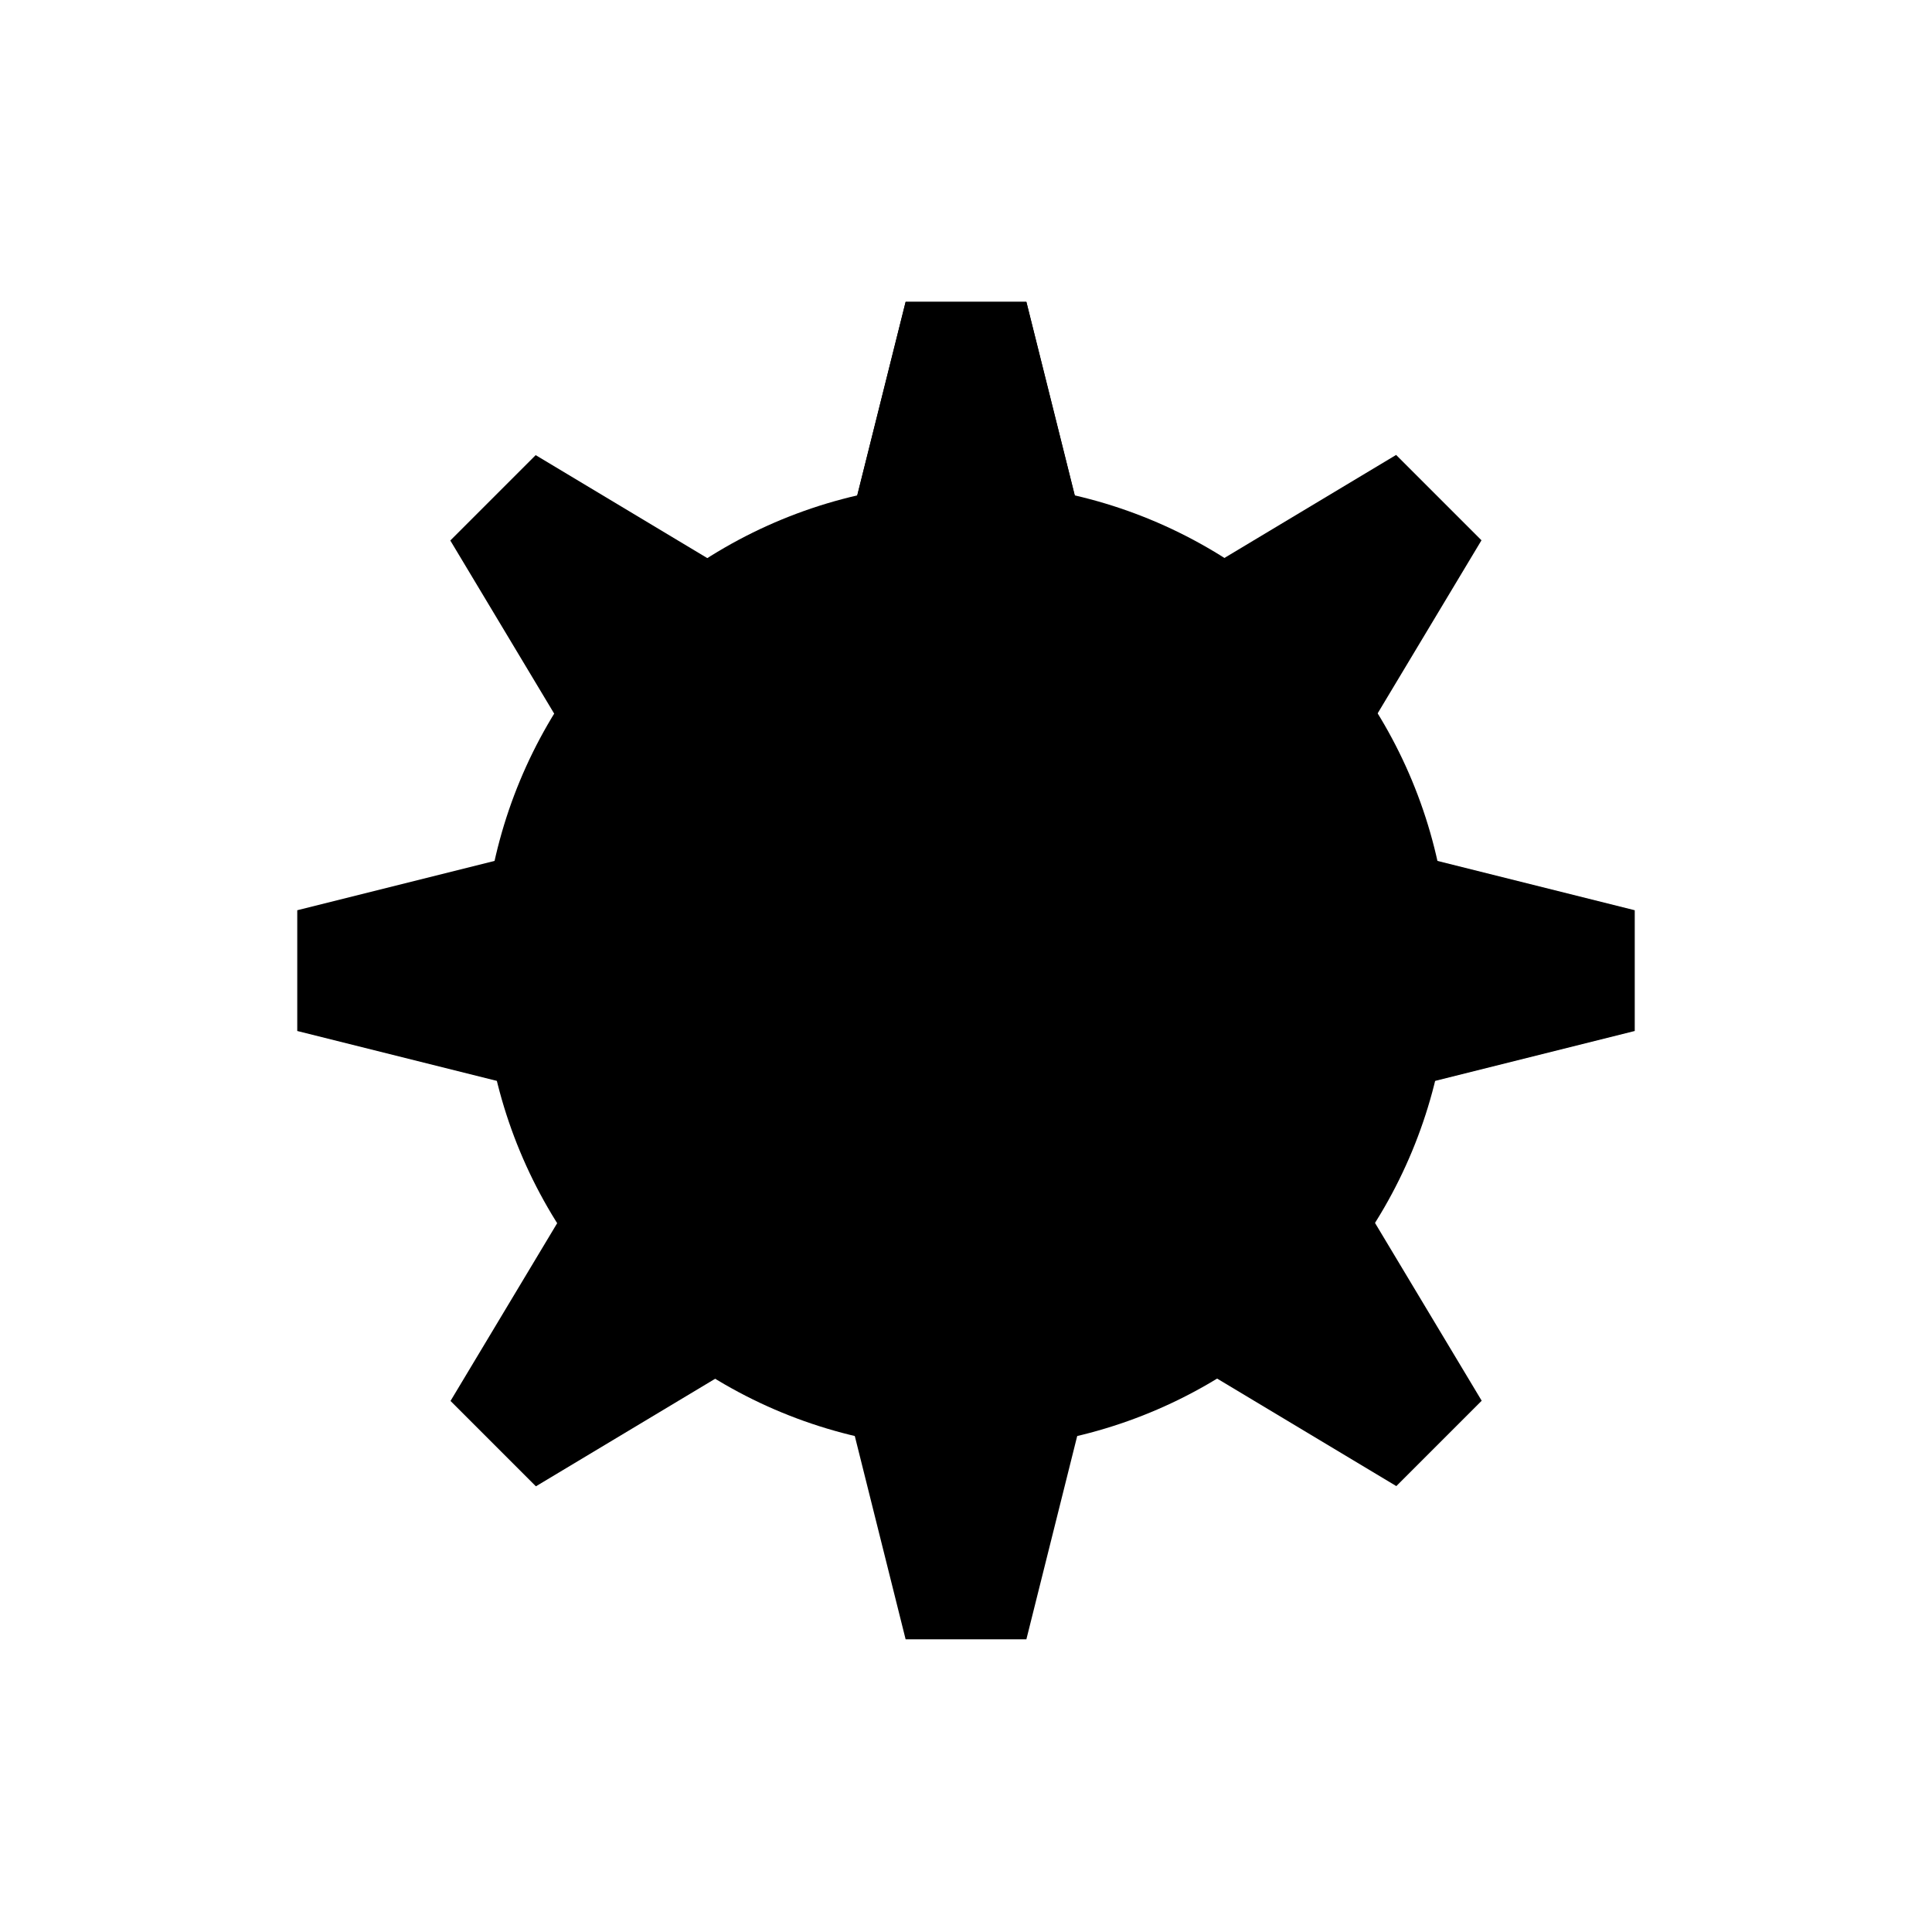 <?xml version="1.0" encoding="UTF-8" standalone="no"?>
<!-- Created with Inkscape (http://www.inkscape.org/) -->

<svg
   xmlns:dc="http://purl.org/dc/elements/1.1/"
   xmlns:cc="http://creativecommons.org/ns#"
   xmlns:rdf="http://www.w3.org/1999/02/22-rdf-syntax-ns#"
   xmlns:svg="http://www.w3.org/2000/svg"
   xmlns="http://www.w3.org/2000/svg"
   xmlns:xlink="http://www.w3.org/1999/xlink"
   xmlns:sodipodi="http://sodipodi.sourceforge.net/DTD/sodipodi-0.dtd"
   xmlns:inkscape="http://www.inkscape.org/namespaces/inkscape"
   width="64"
   height="64"
   viewBox="0 0 64 64"
   id="svg2"
   version="1.1"
   inkscape:version="0.91 r13725"
   sodipodi:docname="mine.svg"
   inkscape:export-filename="/home/markus/Projects/Minesweeper/mine.png"
   inkscape:export-xdpi="90"
   inkscape:export-ydpi="90">
  <defs
     id="defs4" />
  <sodipodi:namedview
     id="base"
     pagecolor="#ffffff"
     bordercolor="#666666"
     borderopacity="1.0"
     inkscape:pageopacity="0.0"
     inkscape:pageshadow="2"
     inkscape:zoom="8.59375"
     inkscape:cx="35.497773"
     inkscape:cy="32"
     inkscape:document-units="px"
     inkscape:current-layer="layer2"
     showgrid="true"
     units="px"
     inkscape:window-width="1307"
     inkscape:window-height="741"
     inkscape:window-x="59"
     inkscape:window-y="27"
     inkscape:window-maximized="1"
     inkscape:snap-page="false"
     inkscape:snap-center="true">
    <inkscape:grid
       type="xygrid"
       id="grid3336"
       spacingx="2"
       spacingy="2"
       empspacing="8" />
  </sodipodi:namedview>
  <g
     inkscape:groupmode="layer"
     id="layer2"
     inkscape:label="Layer 1">
    <circle
       transform="translate(0,-988.362)"
       style="fill:#000000;fill-rule:evenodd;stroke:none;stroke-width:1px;stroke-linecap:butt;stroke-linejoin:miter;stroke-opacity:1"
       id="path3357"
       cx="32"
       cy="1020.362"
       r="16" />
    <path
       transform="translate(0,-988.362)"
       style="fill:#000000;fill-rule:evenodd;stroke:none;stroke-width:1px;stroke-linecap:butt;stroke-linejoin:miter;stroke-opacity:1"
       d="m 28,1006.362 2,-8 4,0 2,8 z"
       id="path3359"
       inkscape:connector-curvature="0"
       sodipodi:nodetypes="ccccc"
       inkscape:tile-cx="32"
       inkscape:tile-cy="32.152727"
       inkscape:tile-w="8"
       inkscape:tile-h="8"
       inkscape:tile-x0="28"
       inkscape:tile-y0="10"
       inkscape:transform-center-y="-17.999999" />
    <use
       x="0"
       y="0"
       inkscape:tiled-clone-of="#path3359"
       xlink:href="#path3359"
       id="use4508"
       inkscape:transform-center-y="-17.999999"
       width="100%"
       height="100%" />
    <use
       x="0"
       y="0"
       inkscape:tiled-clone-of="#path3359"
       xlink:href="#path3359"
       transform="matrix(0.707,0.707,-0.707,0.707,32.108,-13.21)"
       id="use4510"
       inkscape:transform-center-x="-12.020814"
       inkscape:transform-center-y="-12.020814"
       width="100%"
       height="100%" />
    <use
       x="0"
       y="0"
       inkscape:tiled-clone-of="#path3359"
       xlink:href="#path3359"
       transform="matrix(0,1,-1,0,64.153,0.153)"
       id="use4512"
       inkscape:transform-center-x="-17.999999"
       width="100%"
       height="100%" />
    <use
       x="0"
       y="0"
       inkscape:tiled-clone-of="#path3359"
       xlink:href="#path3359"
       transform="matrix(-0.707,0.707,-0.707,-0.707,77.363,32.261)"
       id="use4514"
       inkscape:transform-center-x="-12.020814"
       inkscape:transform-center-y="12.020814"
       width="100%"
       height="100%" />
    <use
       x="0"
       y="0"
       inkscape:tiled-clone-of="#path3359"
       xlink:href="#path3359"
       transform="matrix(-1,0,0,-1,64,64.305)"
       id="use4516"
       inkscape:transform-center-y="17.999999"
       width="100%"
       height="100%" />
    <use
       x="0"
       y="0"
       inkscape:tiled-clone-of="#path3359"
       xlink:href="#path3359"
       transform="matrix(-0.707,-0.707,0.707,-0.707,31.892,77.516)"
       id="use4518"
       inkscape:transform-center-x="12.020814"
       inkscape:transform-center-y="12.020814"
       width="100%"
       height="100%" />
    <use
       x="0"
       y="0"
       inkscape:tiled-clone-of="#path3359"
       xlink:href="#path3359"
       transform="matrix(0,-1,1,0,-0.153,64.153)"
       id="use4520"
       inkscape:transform-center-x="17.999999"
       width="100%"
       height="100%" />
    <use
       x="0"
       y="0"
       inkscape:tiled-clone-of="#path3359"
       xlink:href="#path3359"
       transform="matrix(0.707,-0.707,0.707,0.707,-13.363,32.045)"
       id="use4522"
       inkscape:transform-center-x="12.020814"
       inkscape:transform-center-y="-12.020814"
       width="100%"
       height="100%" />
  </g>
</svg>
